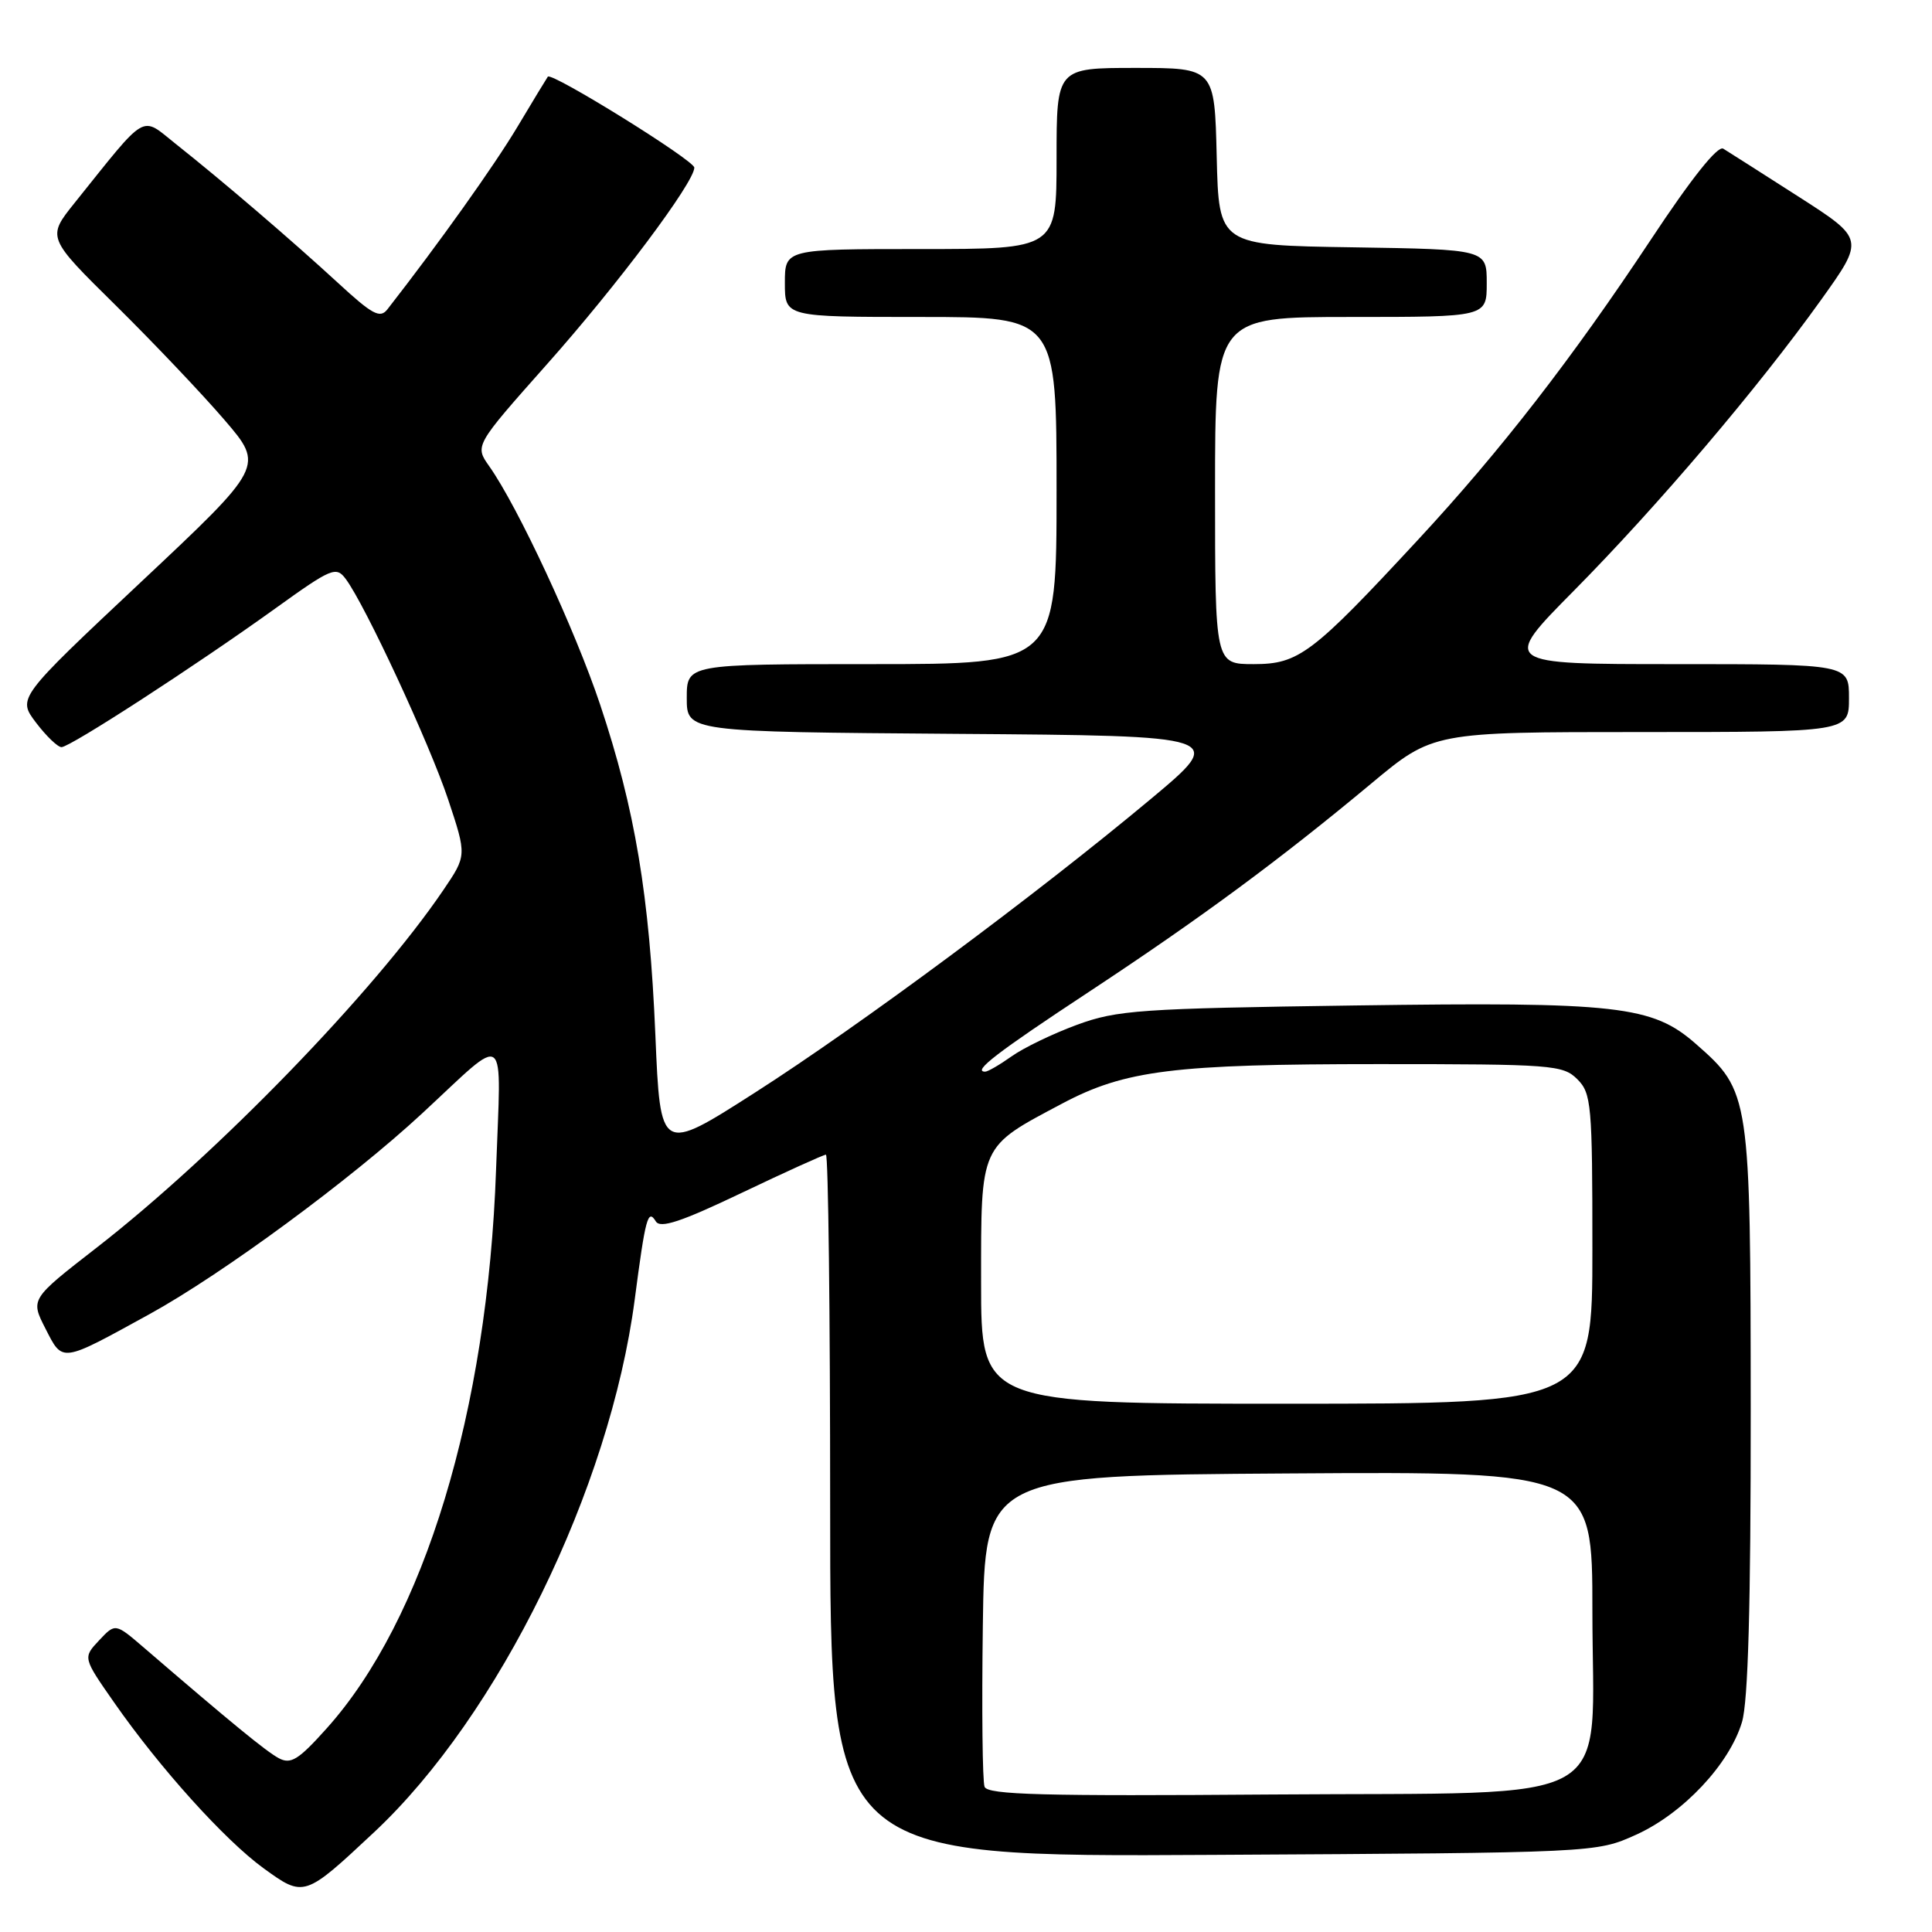 <?xml version="1.0" encoding="UTF-8" standalone="no"?>
<!DOCTYPE svg PUBLIC "-//W3C//DTD SVG 1.1//EN" "http://www.w3.org/Graphics/SVG/1.1/DTD/svg11.dtd" >
<svg xmlns="http://www.w3.org/2000/svg" xmlns:xlink="http://www.w3.org/1999/xlink" version="1.1" viewBox="0 0 256 256">
 <g >
 <path fill="currentColor"
d=" M 49.56 242.79 C 66.09 227.33 80.81 197.25 84.10 172.22 C 85.53 161.31 85.85 160.13 86.90 161.84 C 87.50 162.81 90.26 161.89 98.28 158.06 C 104.11 155.28 109.13 153.00 109.44 153.00 C 109.75 153.00 110.00 173.94 110.00 199.53 C 110.00 246.07 110.00 246.07 160.75 245.78 C 211.50 245.50 211.50 245.50 216.79 243.11 C 223.01 240.30 229.15 233.77 230.82 228.19 C 231.64 225.48 231.99 212.70 231.98 186.88 C 231.95 145.00 231.90 144.63 224.72 138.33 C 218.94 133.25 214.42 132.74 179.50 133.23 C 151.00 133.63 148.03 133.84 142.71 135.79 C 139.53 136.96 135.63 138.84 134.06 139.96 C 132.48 141.08 130.90 142.00 130.54 142.00 C 128.80 142.00 132.08 139.47 144.24 131.46 C 159.06 121.69 169.59 113.91 181.69 103.83 C 189.88 97.00 189.88 97.00 217.44 97.00 C 245.00 97.00 245.00 97.00 245.00 92.50 C 245.00 88.00 245.00 88.00 221.96 88.00 C 198.92 88.00 198.92 88.00 208.57 78.25 C 219.66 67.03 232.93 51.43 241.29 39.75 C 247.07 31.67 247.07 31.67 238.29 26.04 C 233.45 22.94 228.98 20.09 228.34 19.70 C 227.61 19.25 224.11 23.64 218.75 31.75 C 208.33 47.48 198.83 59.74 187.88 71.54 C 173.88 86.65 172.09 88.00 166.13 88.00 C 161.00 88.00 161.00 88.00 161.00 65.00 C 161.00 42.00 161.00 42.00 179.00 42.00 C 197.00 42.00 197.00 42.00 197.00 37.52 C 197.00 33.05 197.00 33.05 179.25 32.77 C 161.50 32.50 161.50 32.50 161.22 20.75 C 160.94 9.00 160.94 9.00 150.47 9.00 C 140.00 9.00 140.00 9.00 140.00 21.00 C 140.00 33.00 140.00 33.00 122.00 33.00 C 104.00 33.00 104.00 33.00 104.00 37.50 C 104.00 42.00 104.00 42.00 122.00 42.00 C 140.00 42.00 140.00 42.00 140.00 65.00 C 140.00 88.00 140.00 88.00 115.50 88.00 C 91.00 88.00 91.00 88.00 91.00 92.49 C 91.00 96.97 91.00 96.97 126.75 97.24 C 162.50 97.50 162.50 97.50 152.50 105.86 C 137.33 118.53 113.96 135.87 100.00 144.80 C 87.50 152.80 87.50 152.80 86.84 137.15 C 86.06 118.67 84.15 107.21 79.52 93.36 C 76.19 83.41 68.63 67.16 64.82 61.77 C 62.90 59.05 62.90 59.05 72.47 48.27 C 81.78 37.81 92.00 24.16 92.00 22.21 C 92.00 21.25 73.08 9.51 72.59 10.16 C 72.45 10.35 70.63 13.34 68.56 16.81 C 65.48 21.96 58.19 32.20 51.34 40.98 C 50.36 42.24 49.36 41.70 44.78 37.48 C 38.65 31.84 29.52 24.01 23.30 19.08 C 18.58 15.33 19.67 14.69 9.89 26.88 C 6.21 31.47 6.21 31.47 15.36 40.49 C 20.39 45.46 26.86 52.28 29.75 55.65 C 35.01 61.78 35.01 61.78 18.66 77.14 C 2.31 92.50 2.31 92.50 4.77 95.75 C 6.13 97.54 7.65 99.00 8.15 99.00 C 9.29 99.00 25.93 88.21 36.47 80.63 C 43.92 75.27 44.54 75.01 45.80 76.70 C 48.37 80.12 56.91 98.52 59.38 105.93 C 61.85 113.36 61.85 113.36 58.75 117.93 C 49.60 131.42 28.72 152.96 12.77 165.35 C 4.03 172.14 4.03 172.14 6.02 176.04 C 8.34 180.58 7.99 180.63 19.83 174.12 C 29.46 168.82 46.50 156.28 55.95 147.52 C 67.47 136.85 66.40 136.03 65.73 155.00 C 64.61 186.98 56.21 214.65 43.25 229.06 C 39.55 233.19 38.53 233.82 36.94 232.97 C 35.25 232.06 30.65 228.29 19.02 218.28 C 15.28 215.07 15.28 215.07 13.13 217.36 C 10.98 219.65 10.98 219.65 15.11 225.57 C 21.18 234.28 29.79 243.83 34.93 247.56 C 40.28 251.44 40.34 251.42 49.56 242.79 Z  M 130.46 236.76 C 130.18 236.03 130.08 226.46 130.23 215.47 C 130.50 195.50 130.50 195.50 170.75 195.24 C 211.00 194.98 211.00 194.98 211.00 213.43 C 211.00 239.93 215.35 237.43 168.57 237.78 C 138.24 238.01 130.87 237.82 130.46 236.76 Z  M 130.00 169.95 C 130.00 151.50 129.74 152.07 140.74 146.23 C 149.09 141.80 155.51 141.00 182.68 141.00 C 205.67 141.00 207.11 141.11 209.00 143.00 C 210.87 144.87 211.00 146.33 211.00 165.50 C 211.00 186.00 211.00 186.00 170.50 186.00 C 130.00 186.00 130.00 186.00 130.00 169.95 Z "/>
</g>
</svg>